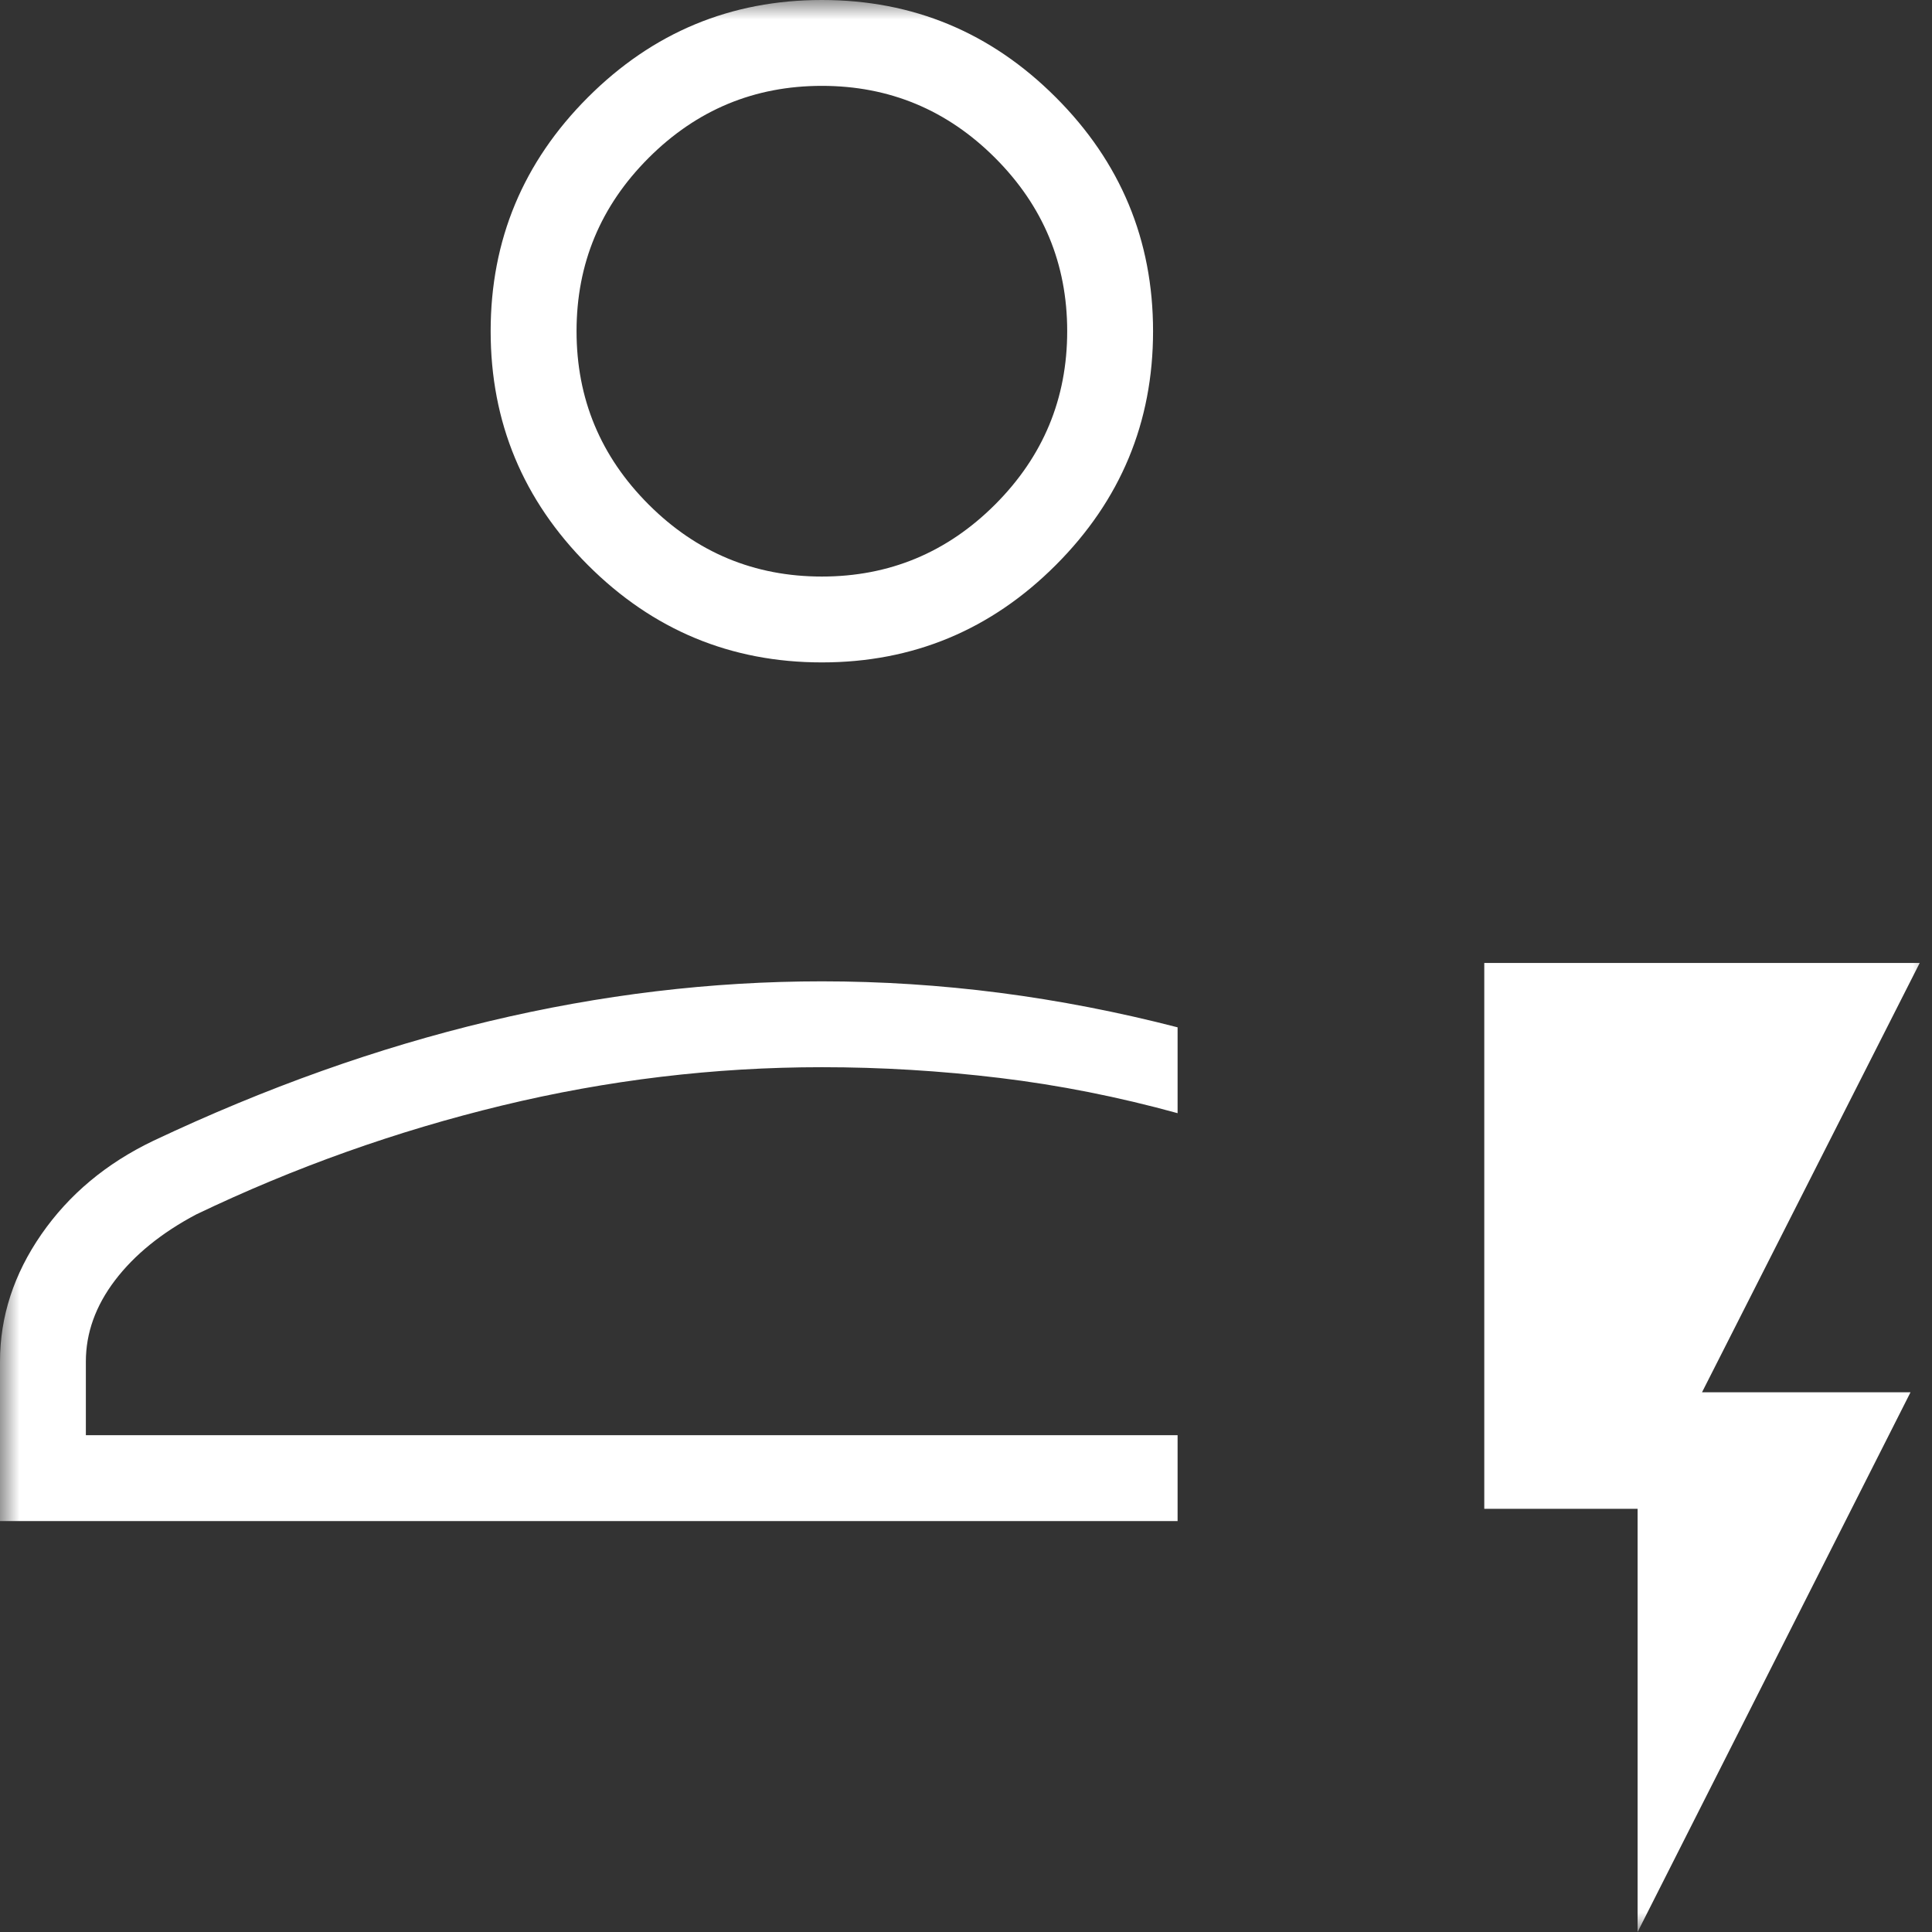 <svg width="50" height="50" viewBox="0 0 50 50" fill="none" xmlns="http://www.w3.org/2000/svg">
<rect x="0" y="0" width="50" height="50" fill="#333333" stroke="none"/>
<mask id="mask0_176_46" style="mask-type:alpha" maskUnits="userSpaceOnUse" x="0" y="0" width="50" height="50">
<rect width="50" height="50" fill="#D9D9D9"/>
</mask>
<g mask="url(#mask0_176_46)">
<path d="M0 39.365V35.238C0 34.074 0.357 32.976 1.071 31.944C1.786 30.913 2.751 30.106 3.968 29.524C6.878 28.148 9.775 27.116 12.659 26.429C15.542 25.741 18.413 25.397 21.27 25.397C22.804 25.397 24.339 25.496 25.873 25.694C27.407 25.893 28.942 26.191 30.476 26.587V28.809C28.942 28.386 27.407 28.082 25.873 27.897C24.339 27.712 22.804 27.619 21.27 27.619C18.485 27.619 15.726 27.95 12.991 28.611C10.256 29.273 7.619 30.212 5.079 31.429C4.18 31.905 3.479 32.474 2.976 33.135C2.474 33.796 2.222 34.497 2.222 35.238V37.143H30.476V39.365H0ZM21.27 17.143C18.913 17.143 16.895 16.304 15.216 14.625C13.538 12.946 12.698 10.929 12.698 8.571C12.698 6.214 13.538 4.196 15.216 2.518C16.895 0.839 18.913 0 21.27 0C23.627 0 25.645 0.839 27.323 2.518C29.002 4.196 29.841 6.214 29.841 8.571C29.841 10.929 29.002 12.946 27.323 14.625C25.645 16.304 23.627 17.143 21.27 17.143ZM21.27 14.921C23.016 14.921 24.511 14.299 25.754 13.056C26.997 11.812 27.619 10.318 27.619 8.571C27.619 6.825 26.997 5.331 25.754 4.087C24.511 2.844 23.016 2.222 21.27 2.222C19.524 2.222 18.029 2.844 16.786 4.087C15.542 5.331 14.921 6.825 14.921 8.571C14.921 10.318 15.542 11.812 16.786 13.056C18.029 14.299 19.524 14.921 21.27 14.921ZM42.381 50V39.048H38.413V24.921H49.682L44.048 36.032H49.444L42.381 50Z" fill="white"/>
</g>
</svg>
